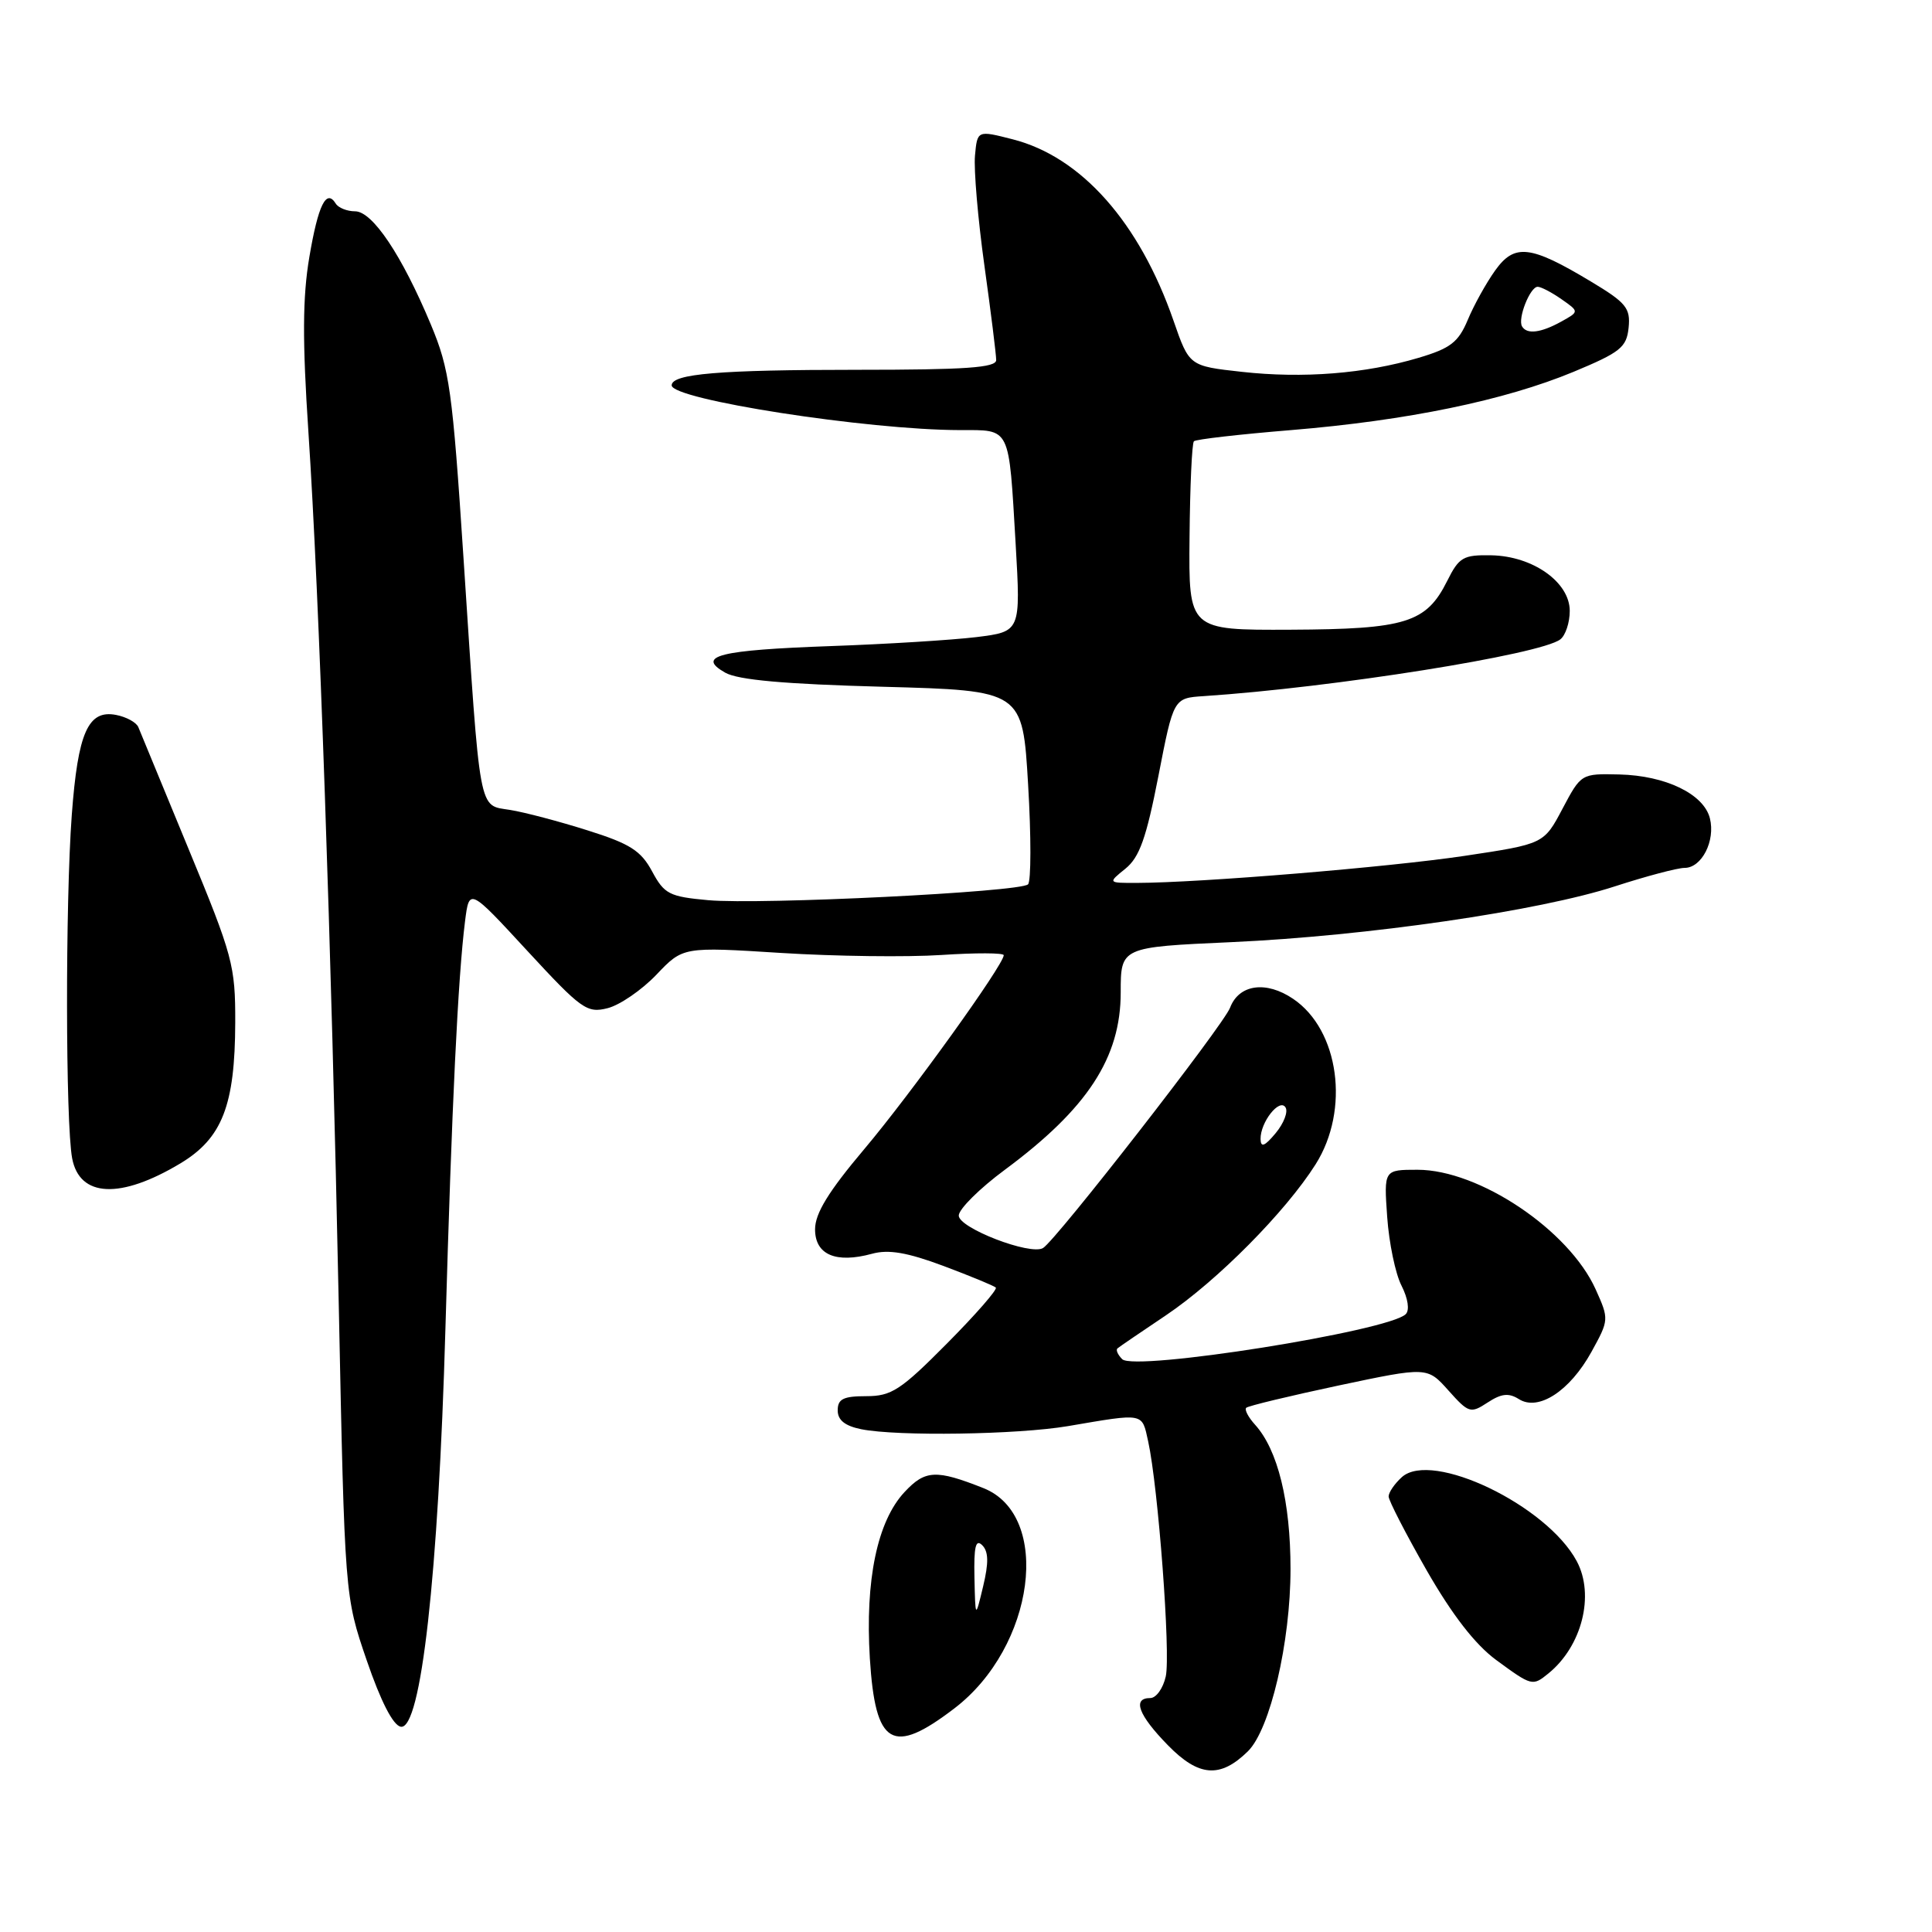 <?xml version="1.0" encoding="UTF-8" standalone="no"?>
<!DOCTYPE svg PUBLIC "-//W3C//DTD SVG 1.1//EN" "http://www.w3.org/Graphics/SVG/1.1/DTD/svg11.dtd" >
<svg xmlns="http://www.w3.org/2000/svg" xmlns:xlink="http://www.w3.org/1999/xlink" version="1.1" viewBox="0 0 256 256">
 <g >
 <path fill="currentColor"
d=" M 165.35 232.06 C 168.30 229.16 171.00 217.62 171.00 207.90 C 171.00 198.97 169.32 192.12 166.31 188.79 C 165.41 187.80 164.88 186.79 165.13 186.54 C 165.38 186.29 170.88 184.97 177.35 183.59 C 189.12 181.10 189.12 181.10 191.93 184.25 C 194.61 187.25 194.86 187.32 197.12 185.84 C 198.94 184.65 199.91 184.54 201.26 185.39 C 203.85 187.03 208.00 184.33 210.87 179.14 C 213.21 174.89 213.22 174.81 211.43 170.84 C 207.89 162.99 195.98 155.00 187.83 155.00 C 183.37 155.00 183.37 155.00 183.81 161.25 C 184.05 164.69 184.90 168.79 185.71 170.36 C 186.57 172.06 186.80 173.60 186.27 174.13 C 184.02 176.38 150.33 181.73 148.70 180.10 C 148.11 179.51 147.83 178.87 148.07 178.67 C 148.30 178.47 151.20 176.49 154.50 174.28 C 161.29 169.71 170.36 160.56 174.33 154.27 C 178.89 147.05 177.45 136.49 171.36 132.36 C 167.77 129.92 164.17 130.42 162.99 133.53 C 162.11 135.84 139.99 164.27 138.21 165.37 C 136.55 166.39 127.00 162.71 127.04 161.06 C 127.06 160.20 129.81 157.47 133.15 155.00 C 144.10 146.89 148.50 140.15 148.50 131.50 C 148.50 125.50 148.50 125.50 163.14 124.84 C 181.12 124.03 203.97 120.71 214.00 117.44 C 218.13 116.10 222.28 115.00 223.22 115.00 C 225.49 115.00 227.32 111.41 226.57 108.43 C 225.76 105.21 220.71 102.77 214.56 102.62 C 209.52 102.50 209.50 102.52 207.04 107.16 C 204.57 111.83 204.57 111.83 194.04 113.41 C 184.07 114.90 159.03 116.97 150.64 116.99 C 146.78 117.00 146.78 117.00 149.13 115.10 C 150.99 113.59 151.89 111.05 153.49 102.85 C 155.50 92.50 155.50 92.50 159.50 92.24 C 176.60 91.11 204.16 86.73 206.75 84.72 C 207.44 84.19 208.00 82.49 208.00 80.95 C 208.00 77.14 203.11 73.68 197.60 73.58 C 193.89 73.51 193.33 73.83 191.77 76.96 C 188.99 82.53 186.29 83.37 171.00 83.44 C 157.50 83.50 157.50 83.50 157.62 71.22 C 157.68 64.46 157.94 58.72 158.20 58.47 C 158.45 58.21 164.25 57.55 171.08 56.99 C 186.47 55.72 199.36 53.06 208.50 49.27 C 214.72 46.68 215.53 46.03 215.80 43.42 C 216.06 40.82 215.48 40.11 210.80 37.30 C 202.76 32.47 200.68 32.24 198.10 35.86 C 196.91 37.53 195.28 40.47 194.48 42.40 C 193.24 45.35 192.19 46.16 187.98 47.41 C 180.90 49.52 172.65 50.17 164.54 49.27 C 157.58 48.50 157.58 48.50 155.50 42.50 C 150.98 29.47 143.28 20.78 134.19 18.46 C 129.50 17.26 129.50 17.26 129.19 20.62 C 129.02 22.47 129.58 29.03 130.44 35.20 C 131.30 41.37 132.00 47.00 132.00 47.71 C 132.00 48.72 127.96 49.00 113.63 49.00 C 95.31 49.00 89.00 49.53 89.00 51.06 C 89.00 52.94 114.92 56.97 127.18 56.99 C 133.98 57.00 133.65 56.33 134.58 72.10 C 135.25 83.69 135.25 83.69 129.38 84.42 C 126.14 84.81 117.46 85.35 110.08 85.61 C 95.26 86.14 92.19 86.91 96.09 89.13 C 97.79 90.10 103.97 90.65 117.00 91.00 C 135.50 91.50 135.50 91.50 136.23 103.97 C 136.64 110.82 136.63 116.77 136.22 117.18 C 135.20 118.20 100.81 119.90 93.85 119.28 C 88.69 118.81 88.03 118.48 86.41 115.47 C 84.93 112.72 83.49 111.80 77.86 110.03 C 74.14 108.85 69.52 107.63 67.59 107.32 C 63.35 106.63 63.68 108.37 61.42 74.00 C 59.95 51.62 59.57 48.94 57.09 43.00 C 53.25 33.82 49.36 28.00 47.05 28.00 C 45.99 28.00 44.84 27.54 44.49 26.98 C 43.24 24.96 42.16 27.15 40.99 34.06 C 40.09 39.37 40.06 45.11 40.87 57.31 C 42.29 78.65 43.91 125.34 44.89 173.00 C 45.68 211.50 45.68 211.50 48.59 220.00 C 50.45 225.43 52.08 228.61 53.10 228.80 C 55.78 229.29 58.09 208.71 59.02 176.07 C 59.87 146.38 60.68 129.56 61.62 122.07 C 62.18 117.65 62.18 117.65 69.87 125.99 C 77.04 133.75 77.77 134.28 80.51 133.59 C 82.13 133.18 85.04 131.18 86.98 129.15 C 90.50 125.45 90.50 125.45 103.50 126.27 C 110.65 126.72 120.21 126.84 124.75 126.54 C 129.29 126.24 133.00 126.25 133.00 126.57 C 133.00 127.83 120.72 144.91 114.53 152.25 C 109.78 157.88 108.00 160.78 108.00 162.89 C 108.00 166.26 110.75 167.44 115.55 166.13 C 117.73 165.53 120.20 165.95 125.00 167.74 C 128.57 169.08 131.70 170.37 131.95 170.61 C 132.19 170.86 129.28 174.19 125.47 178.03 C 119.34 184.21 118.12 185.00 114.78 185.00 C 111.75 185.00 111.00 185.37 111.00 186.88 C 111.00 188.18 111.96 188.94 114.12 189.38 C 118.94 190.34 134.81 190.10 141.50 188.97 C 151.72 187.23 151.29 187.15 152.14 191.00 C 153.47 197.07 155.13 219.15 154.47 222.13 C 154.12 223.71 153.20 225.00 152.42 225.00 C 150.00 225.00 150.84 227.25 154.75 231.25 C 158.84 235.44 161.68 235.66 165.35 232.06 Z  M 126.46 226.37 C 137.14 218.22 139.43 200.79 130.30 197.18 C 124.04 194.70 122.59 194.77 119.86 197.70 C 116.24 201.57 114.62 209.38 115.26 219.76 C 115.99 231.34 118.23 232.66 126.46 226.37 Z  M 205.16 221.75 C 209.62 218.14 211.33 211.36 208.93 206.87 C 204.97 199.46 189.73 192.14 185.75 195.73 C 184.79 196.60 184.00 197.75 184.00 198.29 C 184.00 198.82 186.27 203.23 189.04 208.08 C 192.43 213.99 195.46 217.90 198.24 219.95 C 202.97 223.42 203.07 223.45 205.16 221.75 Z  M 23.91 154.15 C 29.44 150.82 31.14 146.47 31.17 135.50 C 31.19 127.95 30.85 126.66 24.99 112.50 C 21.59 104.25 18.59 96.98 18.33 96.35 C 18.07 95.72 16.74 94.99 15.37 94.73 C 11.67 94.02 10.32 97.07 9.51 108.00 C 8.65 119.61 8.68 148.80 9.56 153.48 C 10.54 158.67 15.95 158.93 23.91 154.15 Z  M 167.03 150.94 C 166.99 148.70 169.55 145.46 170.34 146.74 C 170.70 147.32 170.11 148.85 169.03 150.15 C 167.58 151.89 167.06 152.10 167.03 150.94 Z  M 201.68 43.25 C 201.07 42.23 202.74 38.00 203.75 38.00 C 204.19 38.00 205.61 38.74 206.91 39.65 C 209.26 41.29 209.26 41.29 206.88 42.61 C 204.17 44.11 202.32 44.34 201.68 43.25 Z  M 129.12 209.05 C 129.03 204.94 129.28 203.88 130.15 204.75 C 130.99 205.59 131.02 207.07 130.27 210.20 C 129.24 214.50 129.24 214.50 129.12 209.05 Z "/>
</g>
</svg>